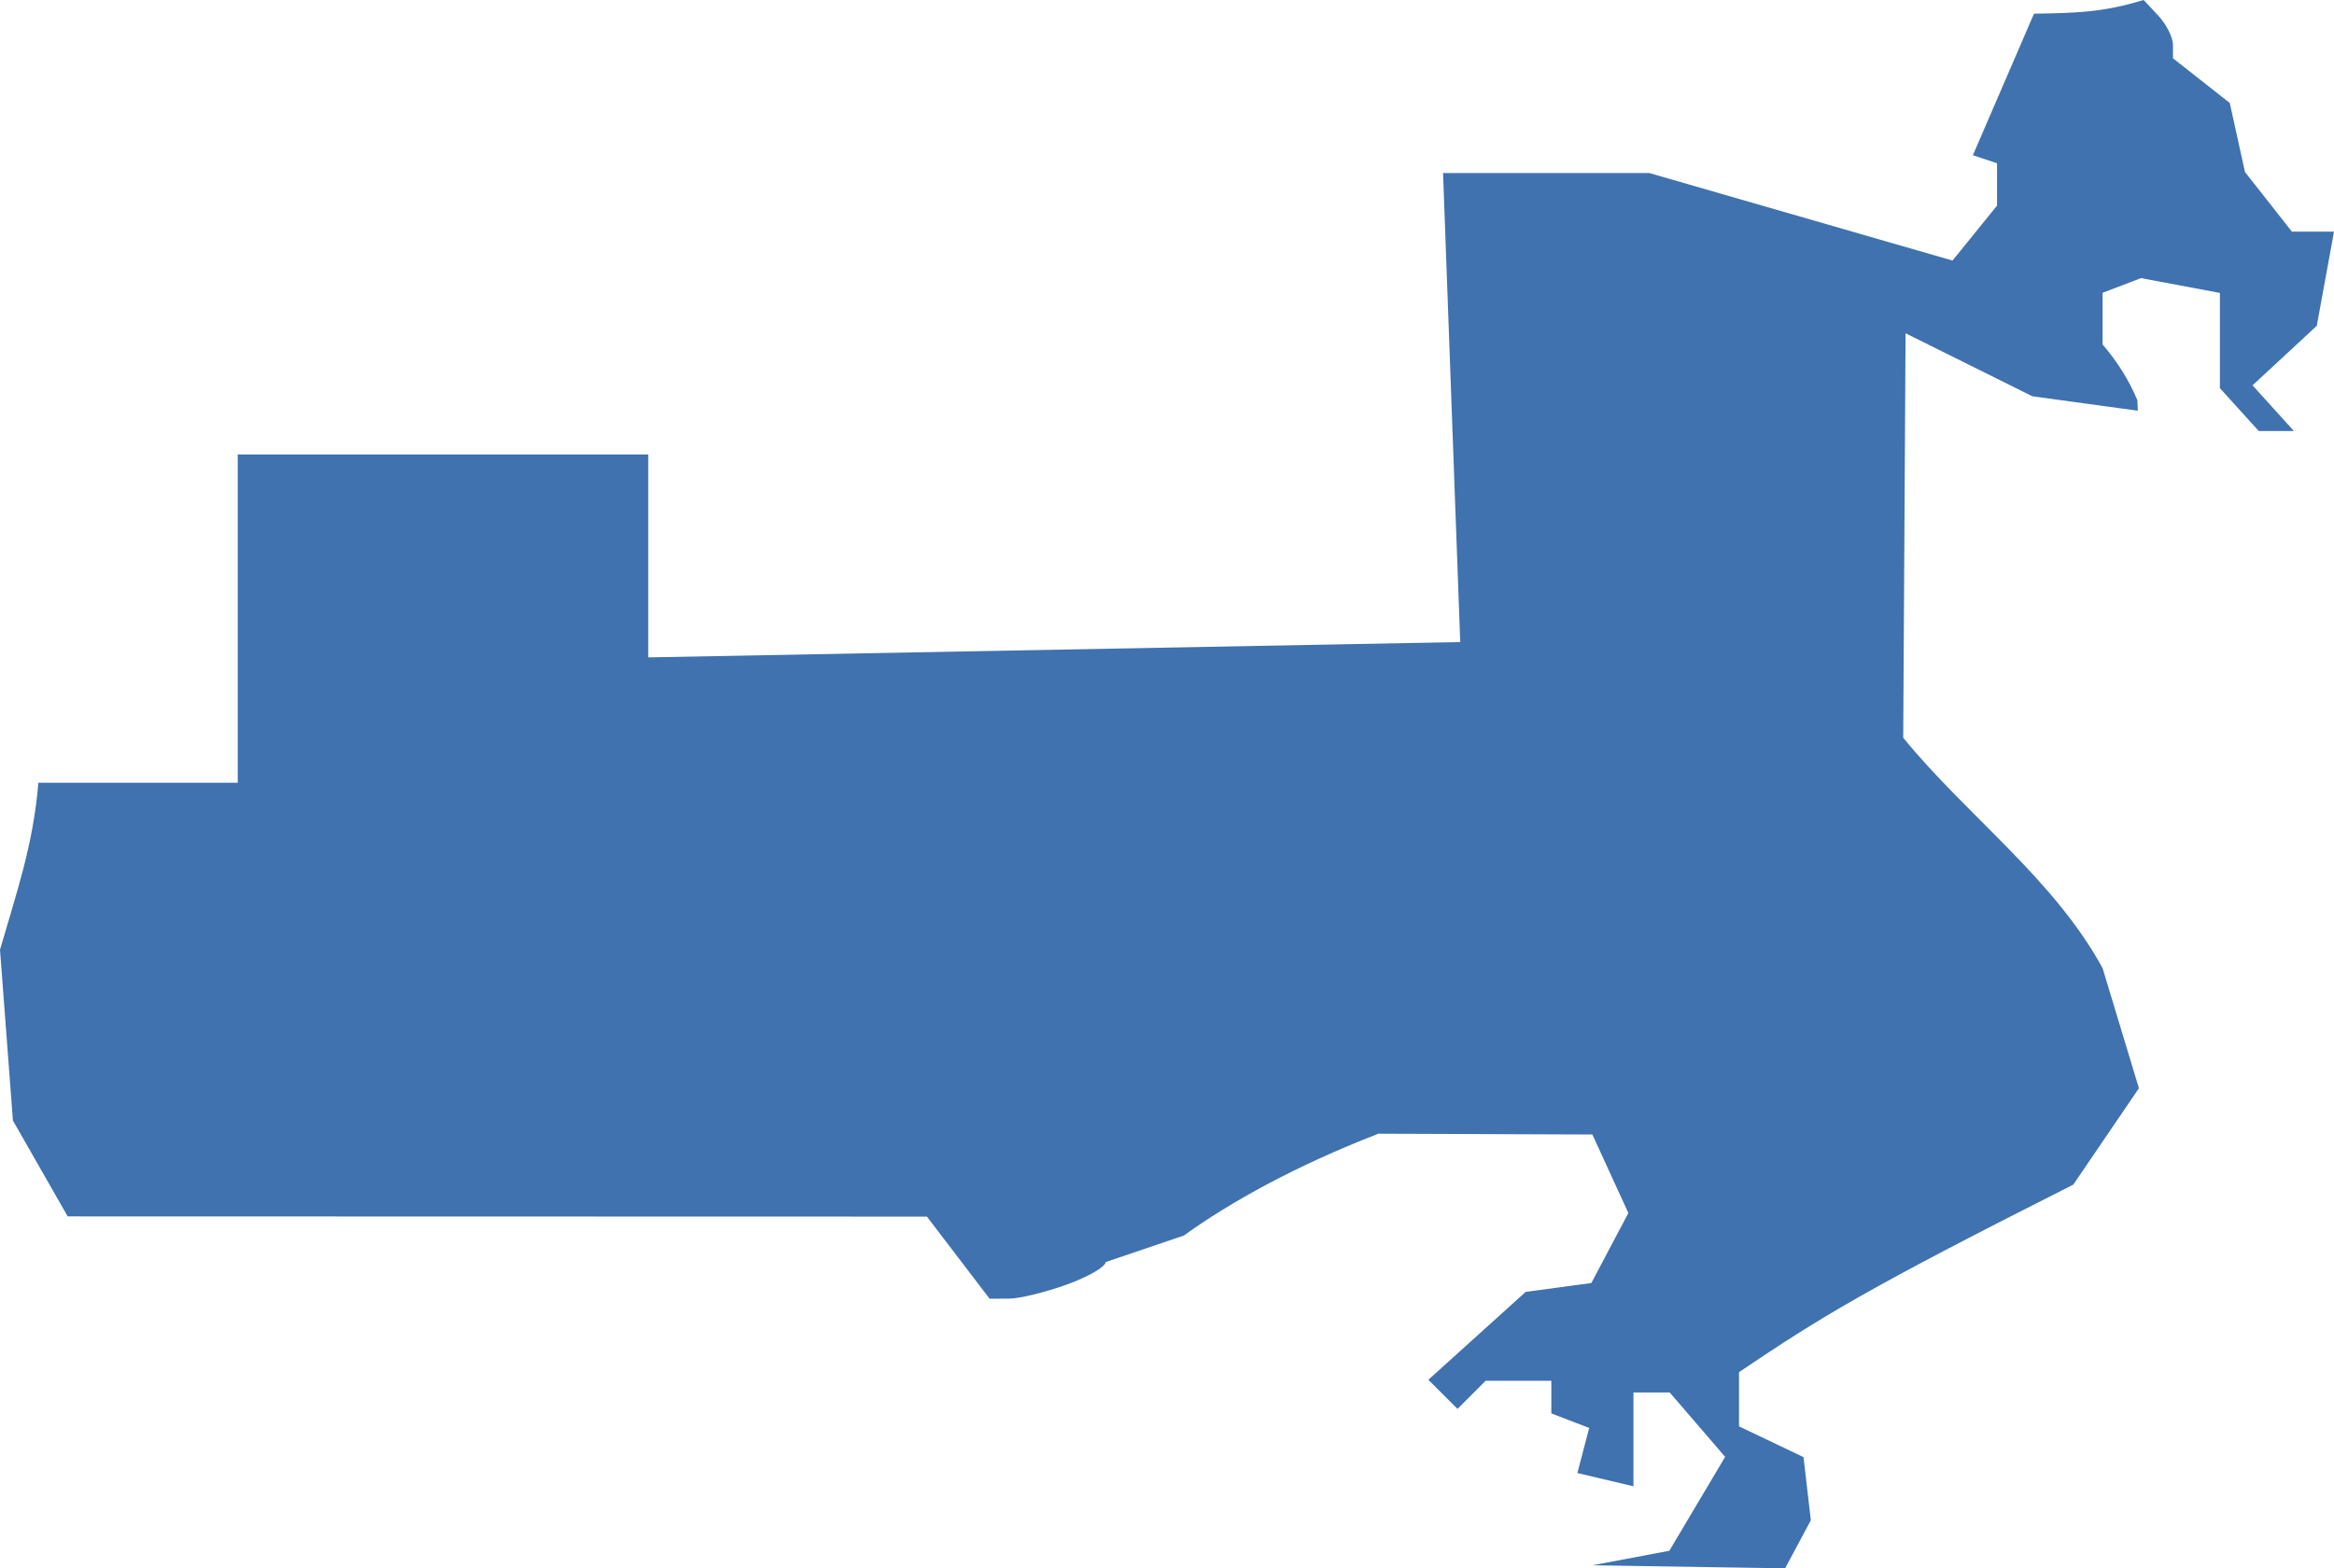 <?xml version="1.0" encoding="UTF-8" standalone="no"?>
<svg
   xmlns:dc="http://purl.org/dc/elements/1.1/"
   xmlns:cc="http://creativecommons.org/ns#"
   xmlns:rdf="http://www.w3.org/1999/02/22-rdf-syntax-ns#"
   xmlns:svg="http://www.w3.org/2000/svg"
   xmlns="http://www.w3.org/2000/svg"
   xmlns:sodipodi="http://sodipodi.sourceforge.net/DTD/sodipodi-0.dtd"
   xmlns:inkscape="http://www.inkscape.org/namespaces/inkscape"
   version="1.0"
   width="112.86"
   height="75.859"
   id="svg2"
   sodipodi:docname="TX_21.svg"
   inkscape:version="0.92.2 5c3e80d, 2017-08-06">
  <defs
     id="defs110" />
  <sodipodi:namedview
     pagecolor="#ffffff"
     bordercolor="#666666"
     borderopacity="1"
     objecttolerance="10"
     gridtolerance="10"
     guidetolerance="10"
     inkscape:pageopacity="0"
     inkscape:pageshadow="2"
     inkscape:window-width="640"
     inkscape:window-height="480"
     id="namedview108"
     showgrid="false"
     inkscape:zoom="0.12542268"
     inkscape:cx="129.12875"
     inkscape:cy="561.29047"
     inkscape:window-x="0"
     inkscape:window-y="0"
     inkscape:window-maximized="0"
     inkscape:current-layer="svg2" />
  <path
     d="M 76.999,75.71 80.72,75.009 83.419,70.467 80.74,67.352 h -1.756 v 4.537 l -2.71,-0.64 0.571,-2.182 -1.83,-0.702 v -1.58 h -3.176 l -1.361,1.361 -1.409,-1.409 4.705,-4.25 3.175,-0.428 1.79,-3.387 -1.74,-3.797 -10.35,-0.039 c -3.986,1.547 -7.121,3.283 -9.405,4.925 l -3.781,1.284 c 0,0.224 -0.848,0.715 -1.883,1.089 -1.036,0.375 -2.299,0.681 -2.807,0.681 H 47.85 L 44.822,58.846 3.273,58.836 0.625,54.2 0,45.938 c 0.807,-2.787 1.615,-5.101 1.855,-8.077 h 9.641 V 21.981 h 19.849 v 9.816 L 70.609,31.055 69.779,8.37 h 9.973 l 14.662,4.233 2.152,-2.658 V 7.897 l -1.167,-0.389 2.954,-6.846 c 2.051,-0.032 3.346,-0.064 5.302,-0.663 l 0.709,0.759 c 0.39,0.417 0.709,1.052 0.709,1.41 v 0.651 l 2.748,2.162 0.733,3.336 2.272,2.889 h 2.034 l -0.832,4.552 -3.107,2.88 2,2.209 h -1.701 l -1.877,-2.074 v -4.605 l -3.818,-0.716 -1.854,0.711 V 16.66 c 0.705,0.828 1.271,1.712 1.683,2.704 l 0.018,0.502 -5.097,-0.699 -6.132,-3.047 -0.113,19.565 c 3.075,3.768 7.302,6.841 9.641,11.147 l 1.756,5.804 -3.174,4.663 c -9.928,5.009 -12.1,6.33 -16.163,9.069 v 2.623 l 3.119,1.488 0.353,3.055 -1.244,2.325 z"
     style="fill:#3F72AF"
     id="TX_21"
     inkscape:connector-curvature="0" />
</svg>
